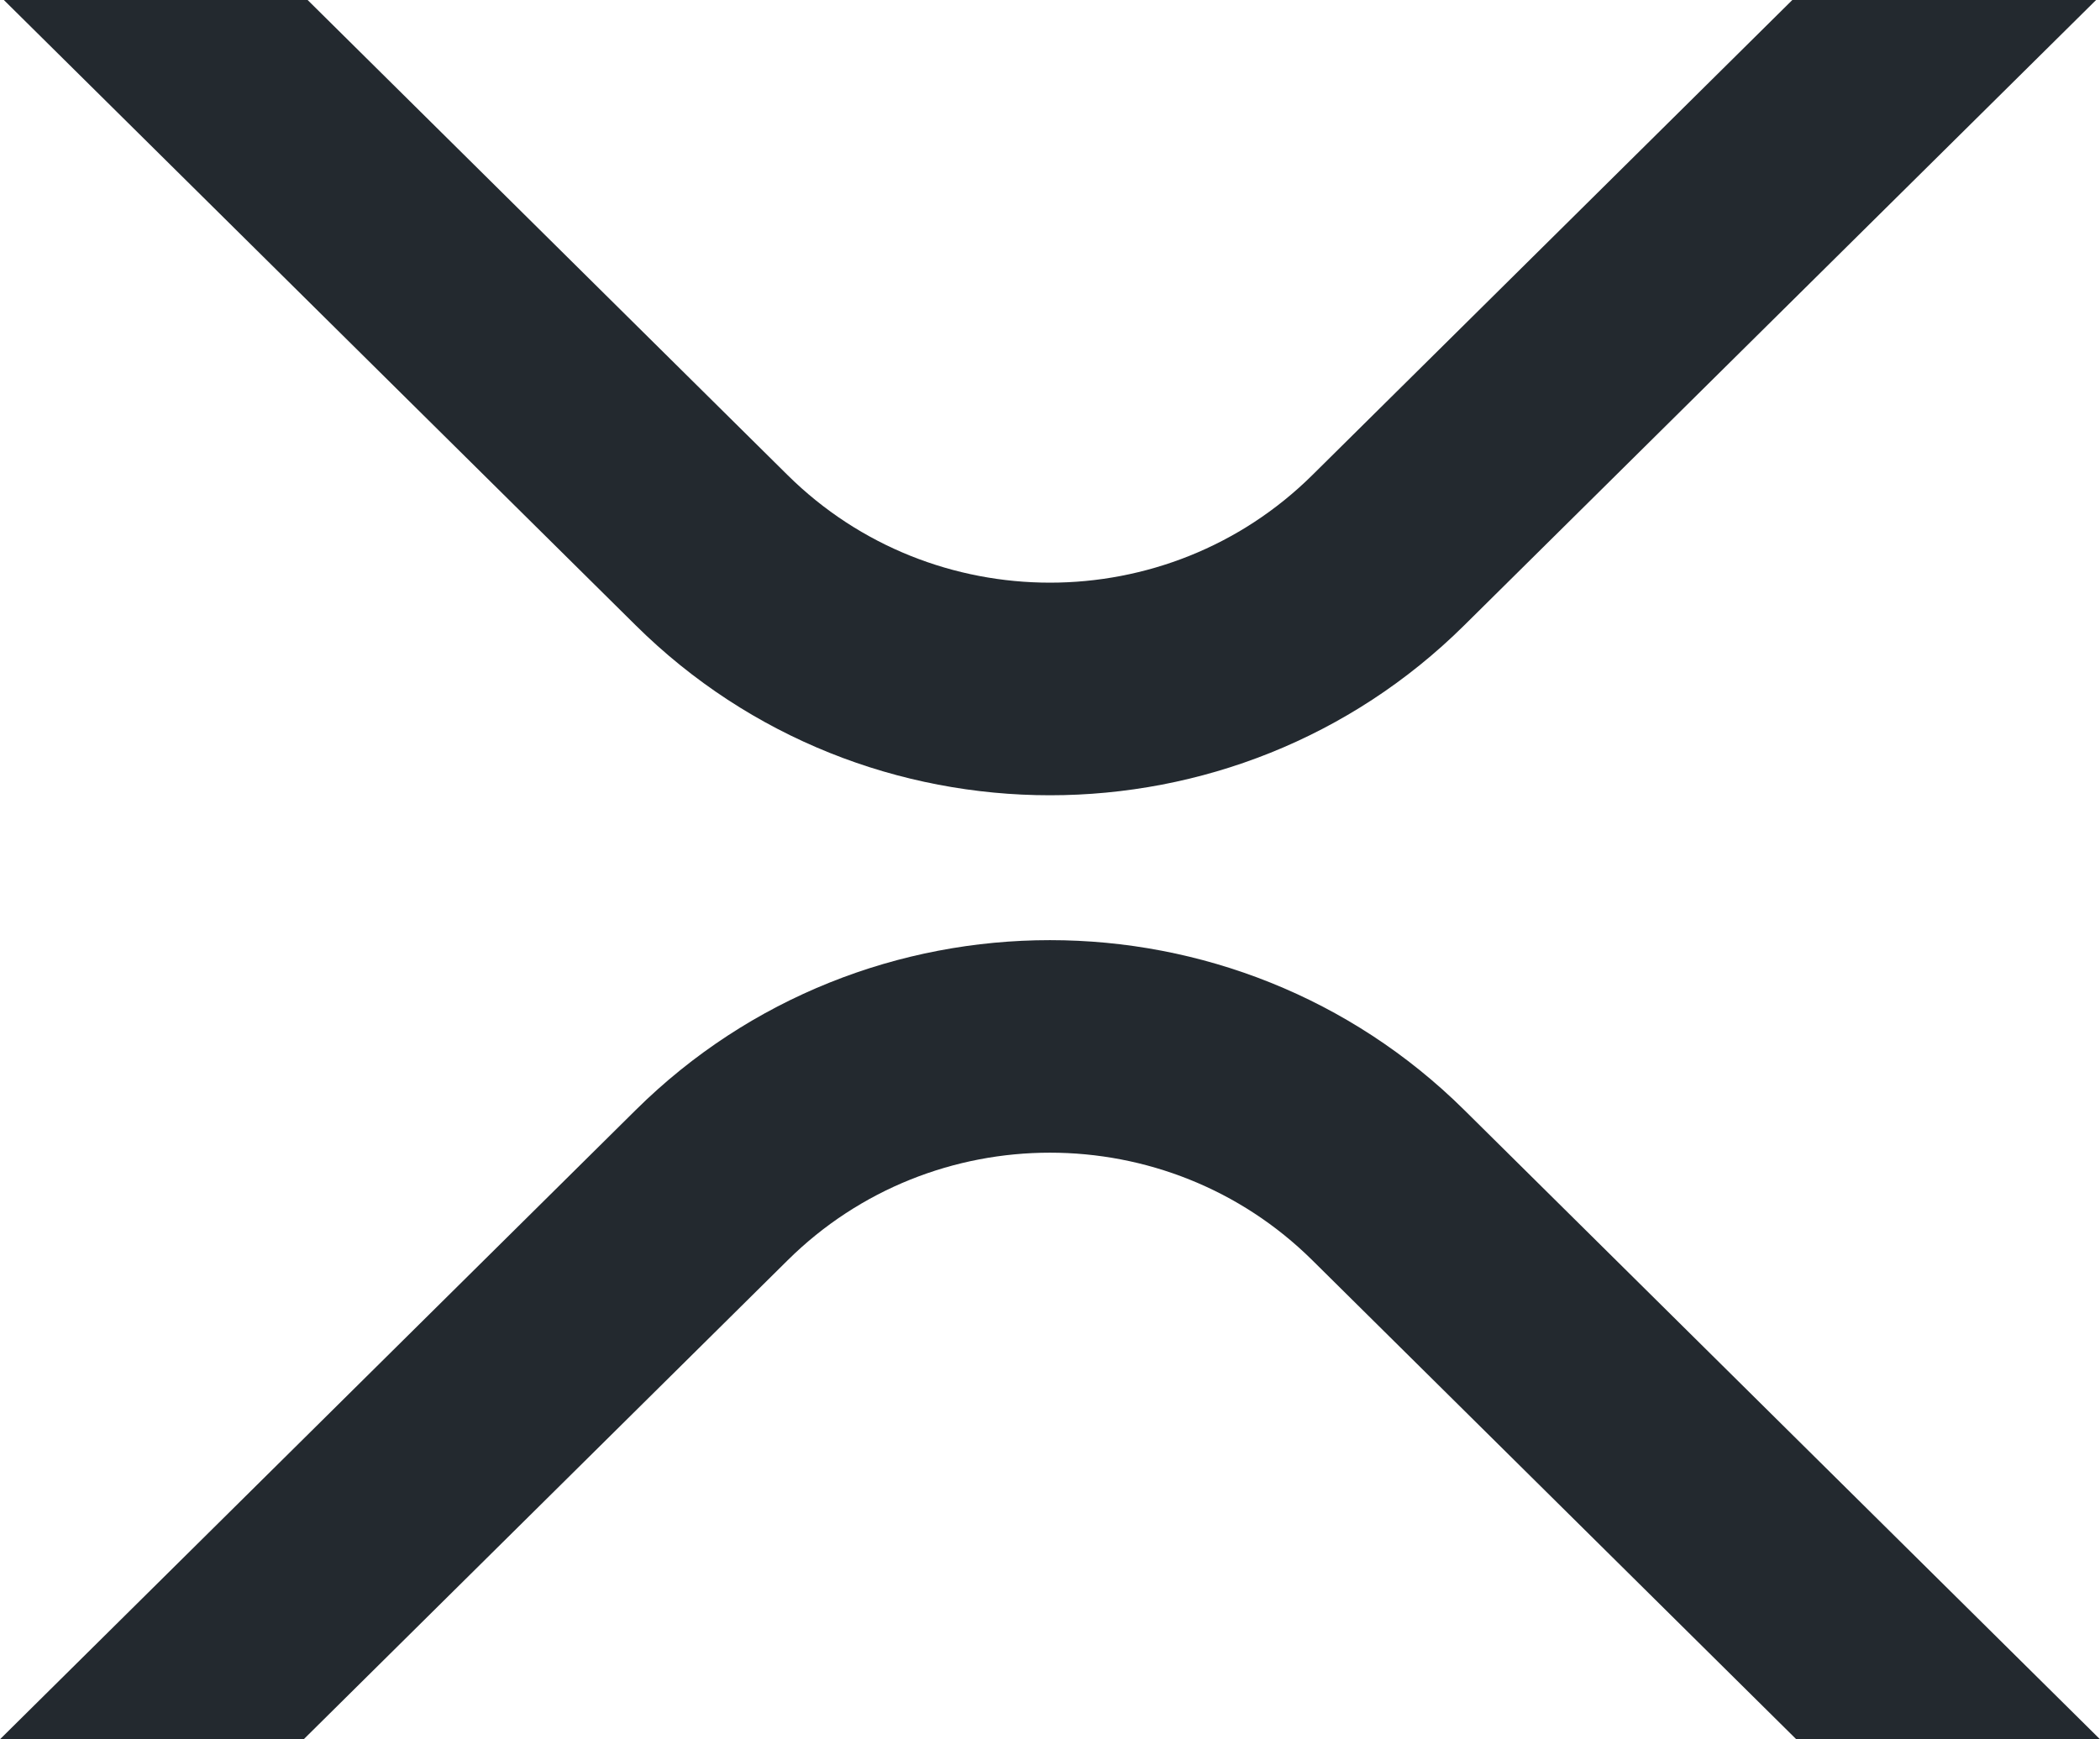 <?xml version="1.0" encoding="UTF-8"?>
<svg xmlns="http://www.w3.org/2000/svg" xmlns:xlink="http://www.w3.org/1999/xlink" width="128pt" height="106pt" viewBox="0 0 128 106" version="1.1">
<g id="surface1">
<path style=" stroke:none;fill-rule:nonzero;fill:rgb(13.725%,16.078%,18.431%);fill-opacity:1;" d="M 109.246 0 L 127.762 0 L 89.242 38.117 C 75.301 51.918 52.695 51.918 38.754 38.117 L 0.234 0 L 18.75 0 L 48.008 28.957 C 56.84 37.695 71.156 37.695 79.988 28.957 Z M 109.246 0 "/>
<path style=" stroke:none;fill-rule:nonzero;fill:rgb(13.725%,16.078%,18.431%);fill-opacity:1;" d="M 18.512 106 L 0 106 L 38.754 67.645 C 52.695 53.848 75.301 53.848 89.246 67.645 L 128 106 L 109.488 106 L 79.988 76.805 C 71.156 68.066 56.84 68.066 48.012 76.805 Z M 18.512 106 "/>
</g>
</svg>
